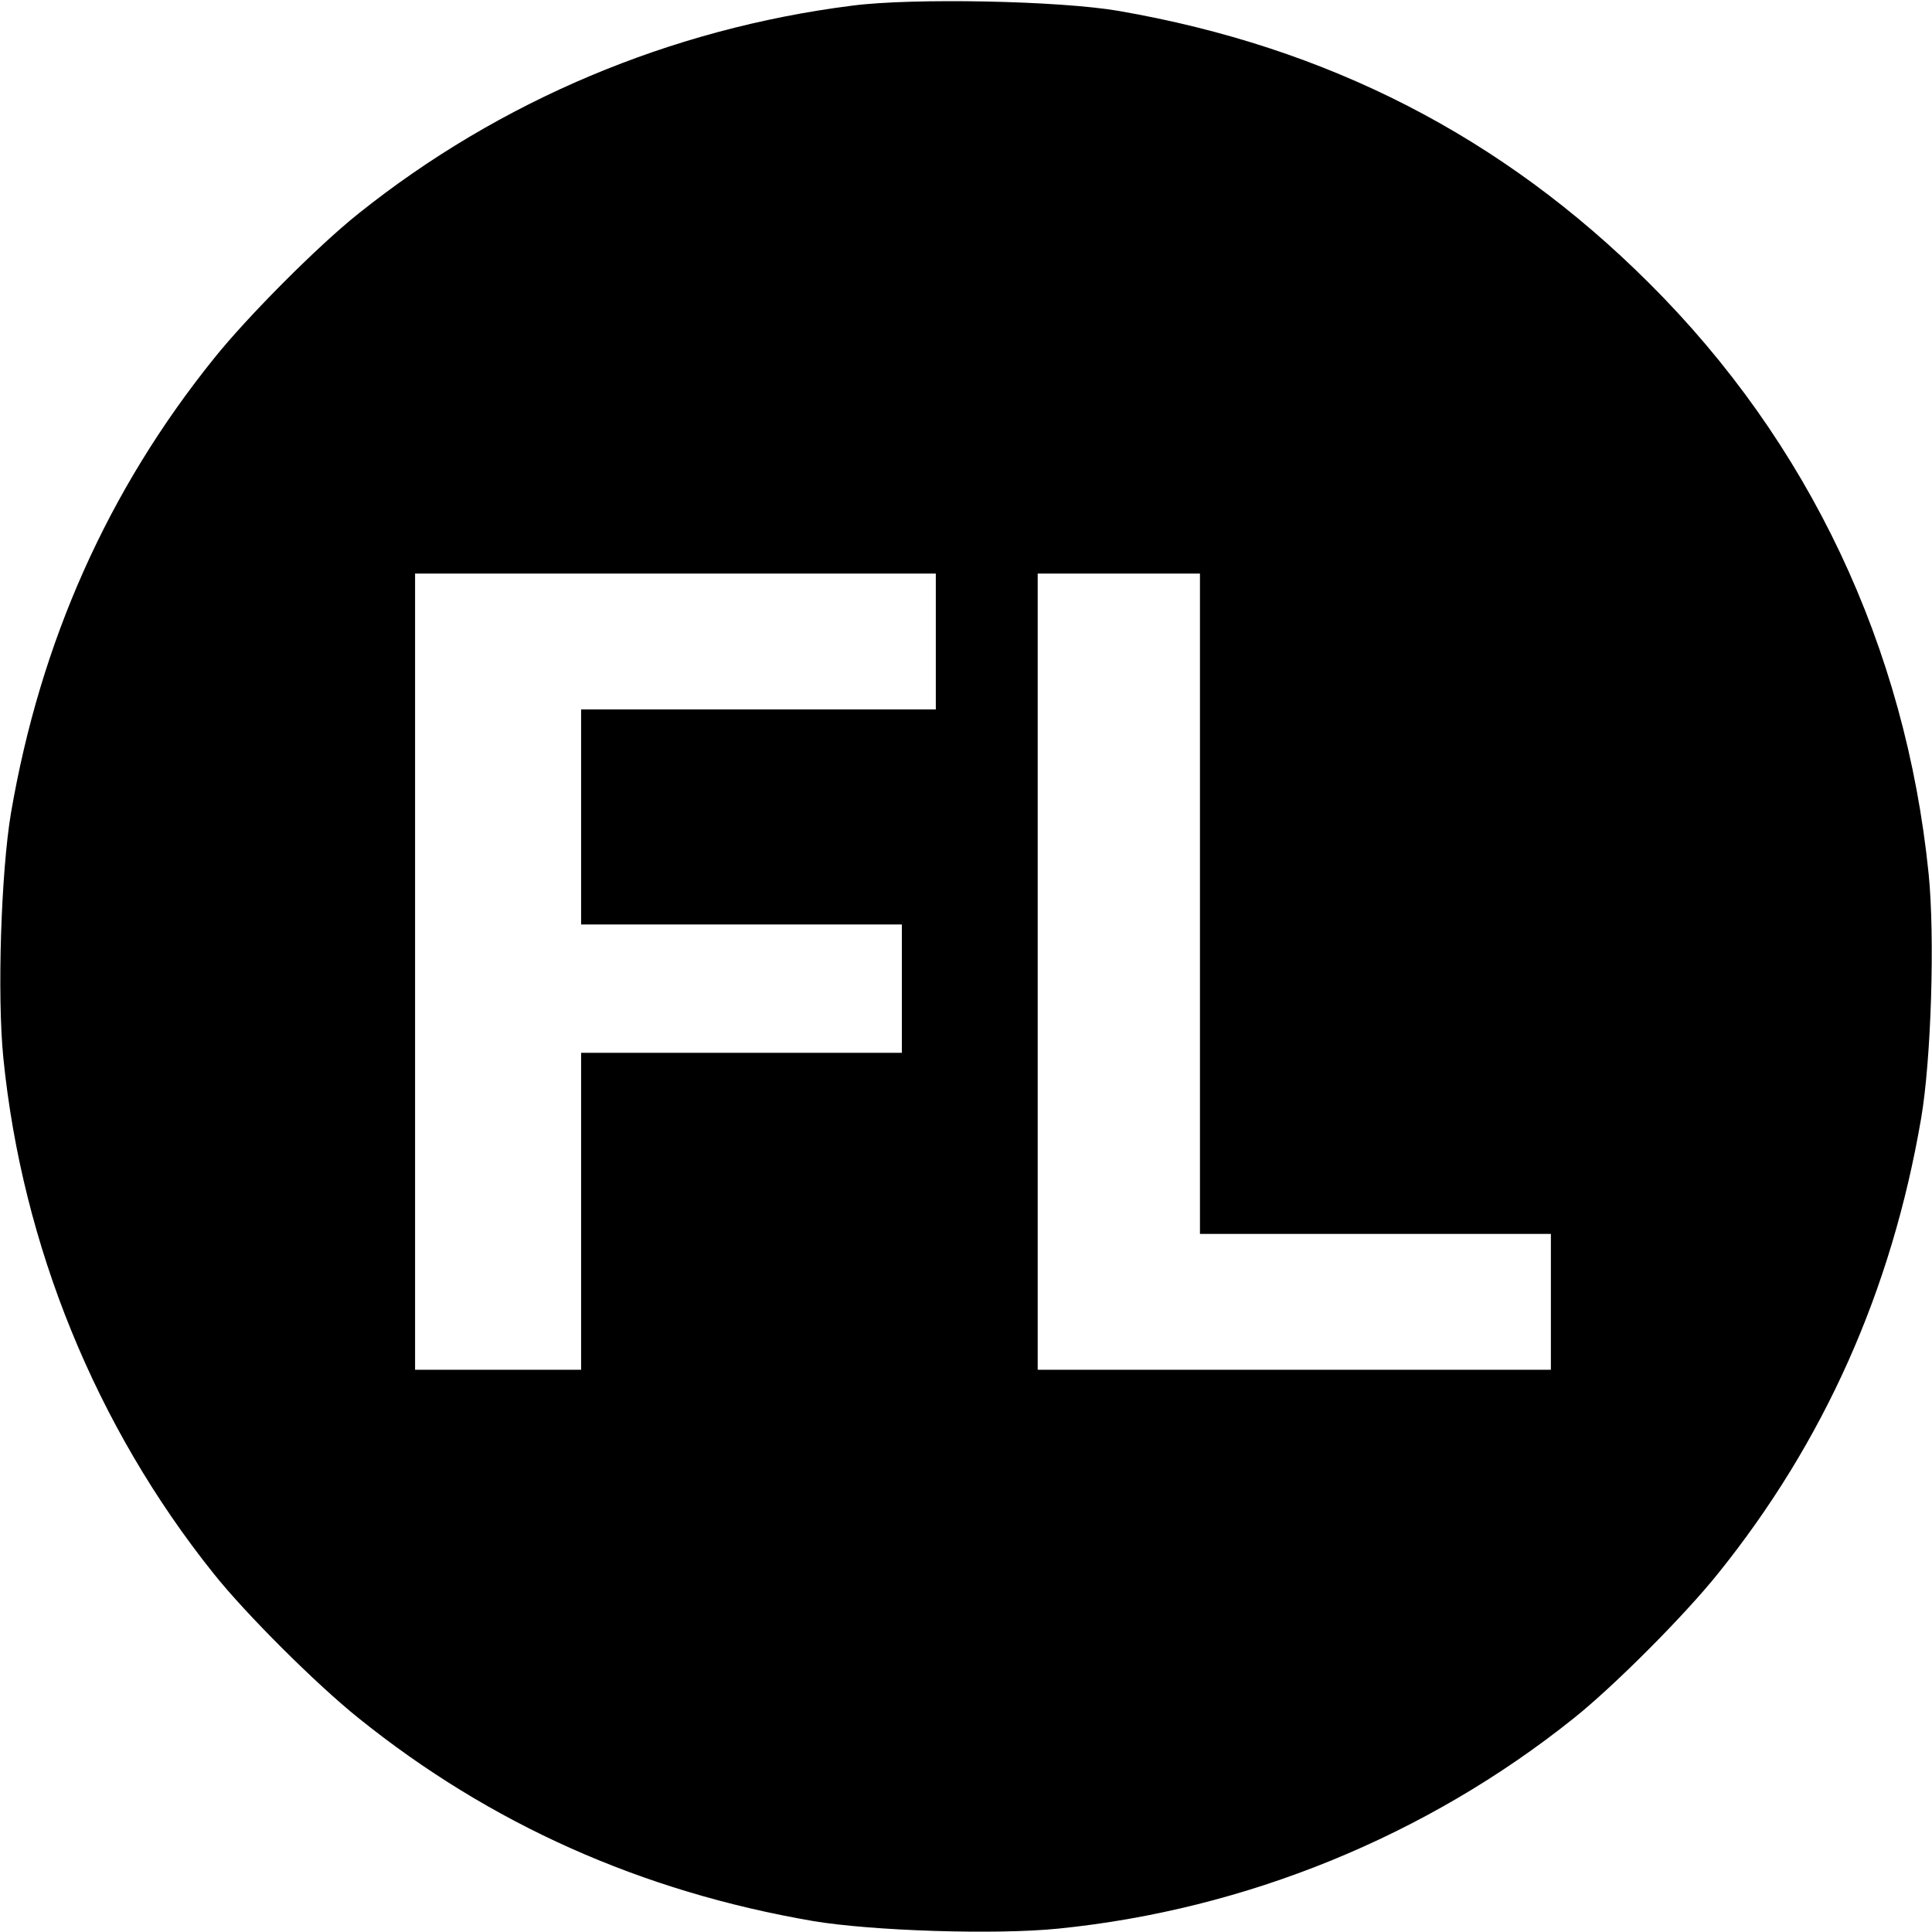 <?xml version="1.0" standalone="no"?>
<!DOCTYPE svg PUBLIC "-//W3C//DTD SVG 20010904//EN"
 "http://www.w3.org/TR/2001/REC-SVG-20010904/DTD/svg10.dtd">
<svg version="1.0" xmlns="http://www.w3.org/2000/svg"
 width="512pt" height="512pt" viewBox="0 0 512 512"
 preserveAspectRatio="xMidYMid meet">
<g transform="translate(0,512) scale(0.1,-0.1)"
fill="#000000" stroke="none">
<path d="M2258 5105 c-481 -61 -934 -252 -1308 -551 -108 -86 -295 -274 -383
-384 -281 -349 -460 -750 -538 -1205 -26 -155 -37 -483 -20 -650 50 -496 245
-975 557 -1365 86 -108 274 -295 384 -383 349 -281 750 -460 1205 -538 155
-26 483 -37 650 -20 496 50 975 245 1365 557 108 86 295 274 383 384 281 349
460 750 538 1205 27 156 37 483 20 650 -61 601 -317 1143 -741 1565 -389 388
-851 625 -1405 721 -156 27 -546 35 -707 14z m222 -1685 l0 -180 -470 0 -470
0 0 -285 0 -285 425 0 425 0 0 -170 0 -170 -425 0 -425 0 0 -420 0 -420 -220
0 -220 0 0 1055 0 1055 690 0 690 0 0 -180z m700 -695 l0 -875 465 0 465 0 0
-180 0 -180 -680 0 -680 0 0 1055 0 1055 215 0 215 0 0 -875z"/>
</g>
</svg>
